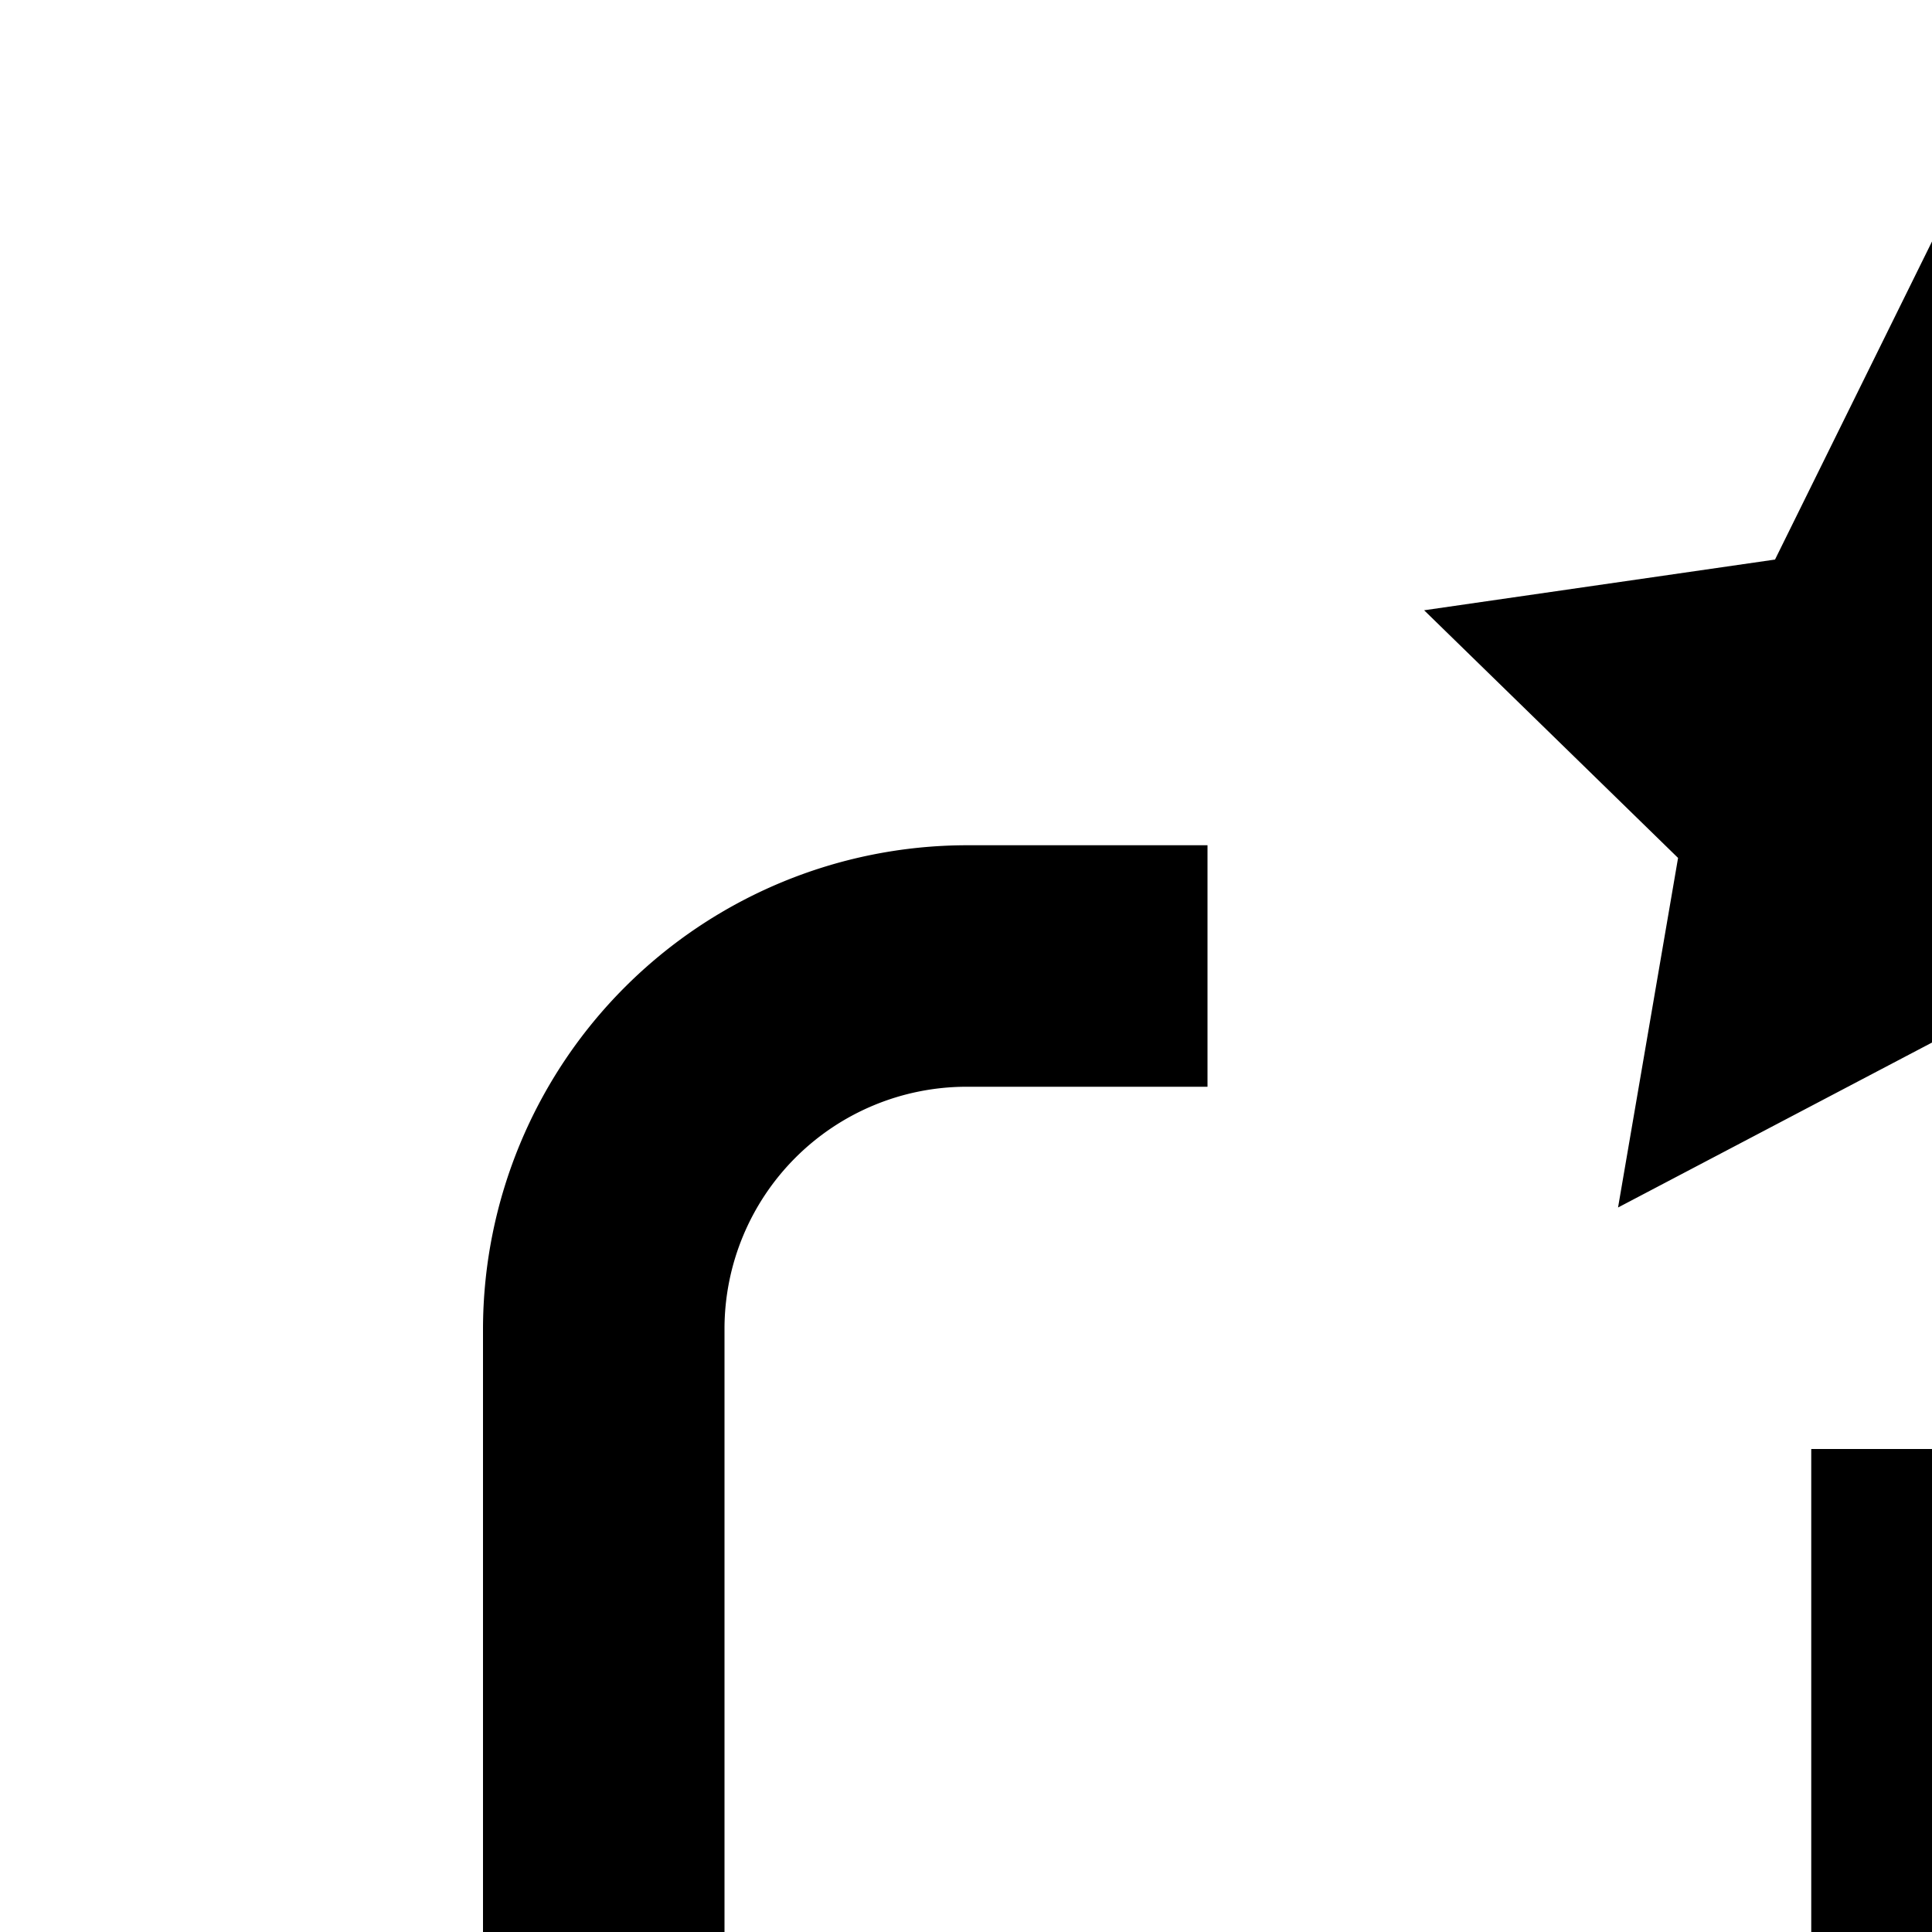 <svg xmlns="http://www.w3.org/2000/svg" viewBox="0 0 16 16"><path d="M5 25a2 2 0 102 2A2.006 2.006 0 005 25zM16 25a2 2 0 102 2A2.006 2.006 0 0016 25zM27 25a2 2 0 102 2A2.006 2.006 0 0027 25zM28 23H26V11a2.006 2.006 0 00-2-2H22V7h2a4.012 4.012 0 014 4zM15 12H17V23H15zM6 23H4V11A4.012 4.012 0 018 7h2V9H8a2.006 2.006 0 00-2 2zM16 2L14.7 4.634l-2.906.42 2.103 2.051L13.4 10 16 8.634 18.6 10l-.497-2.894 2.103-2.049L17.3 4.634z"/></svg>